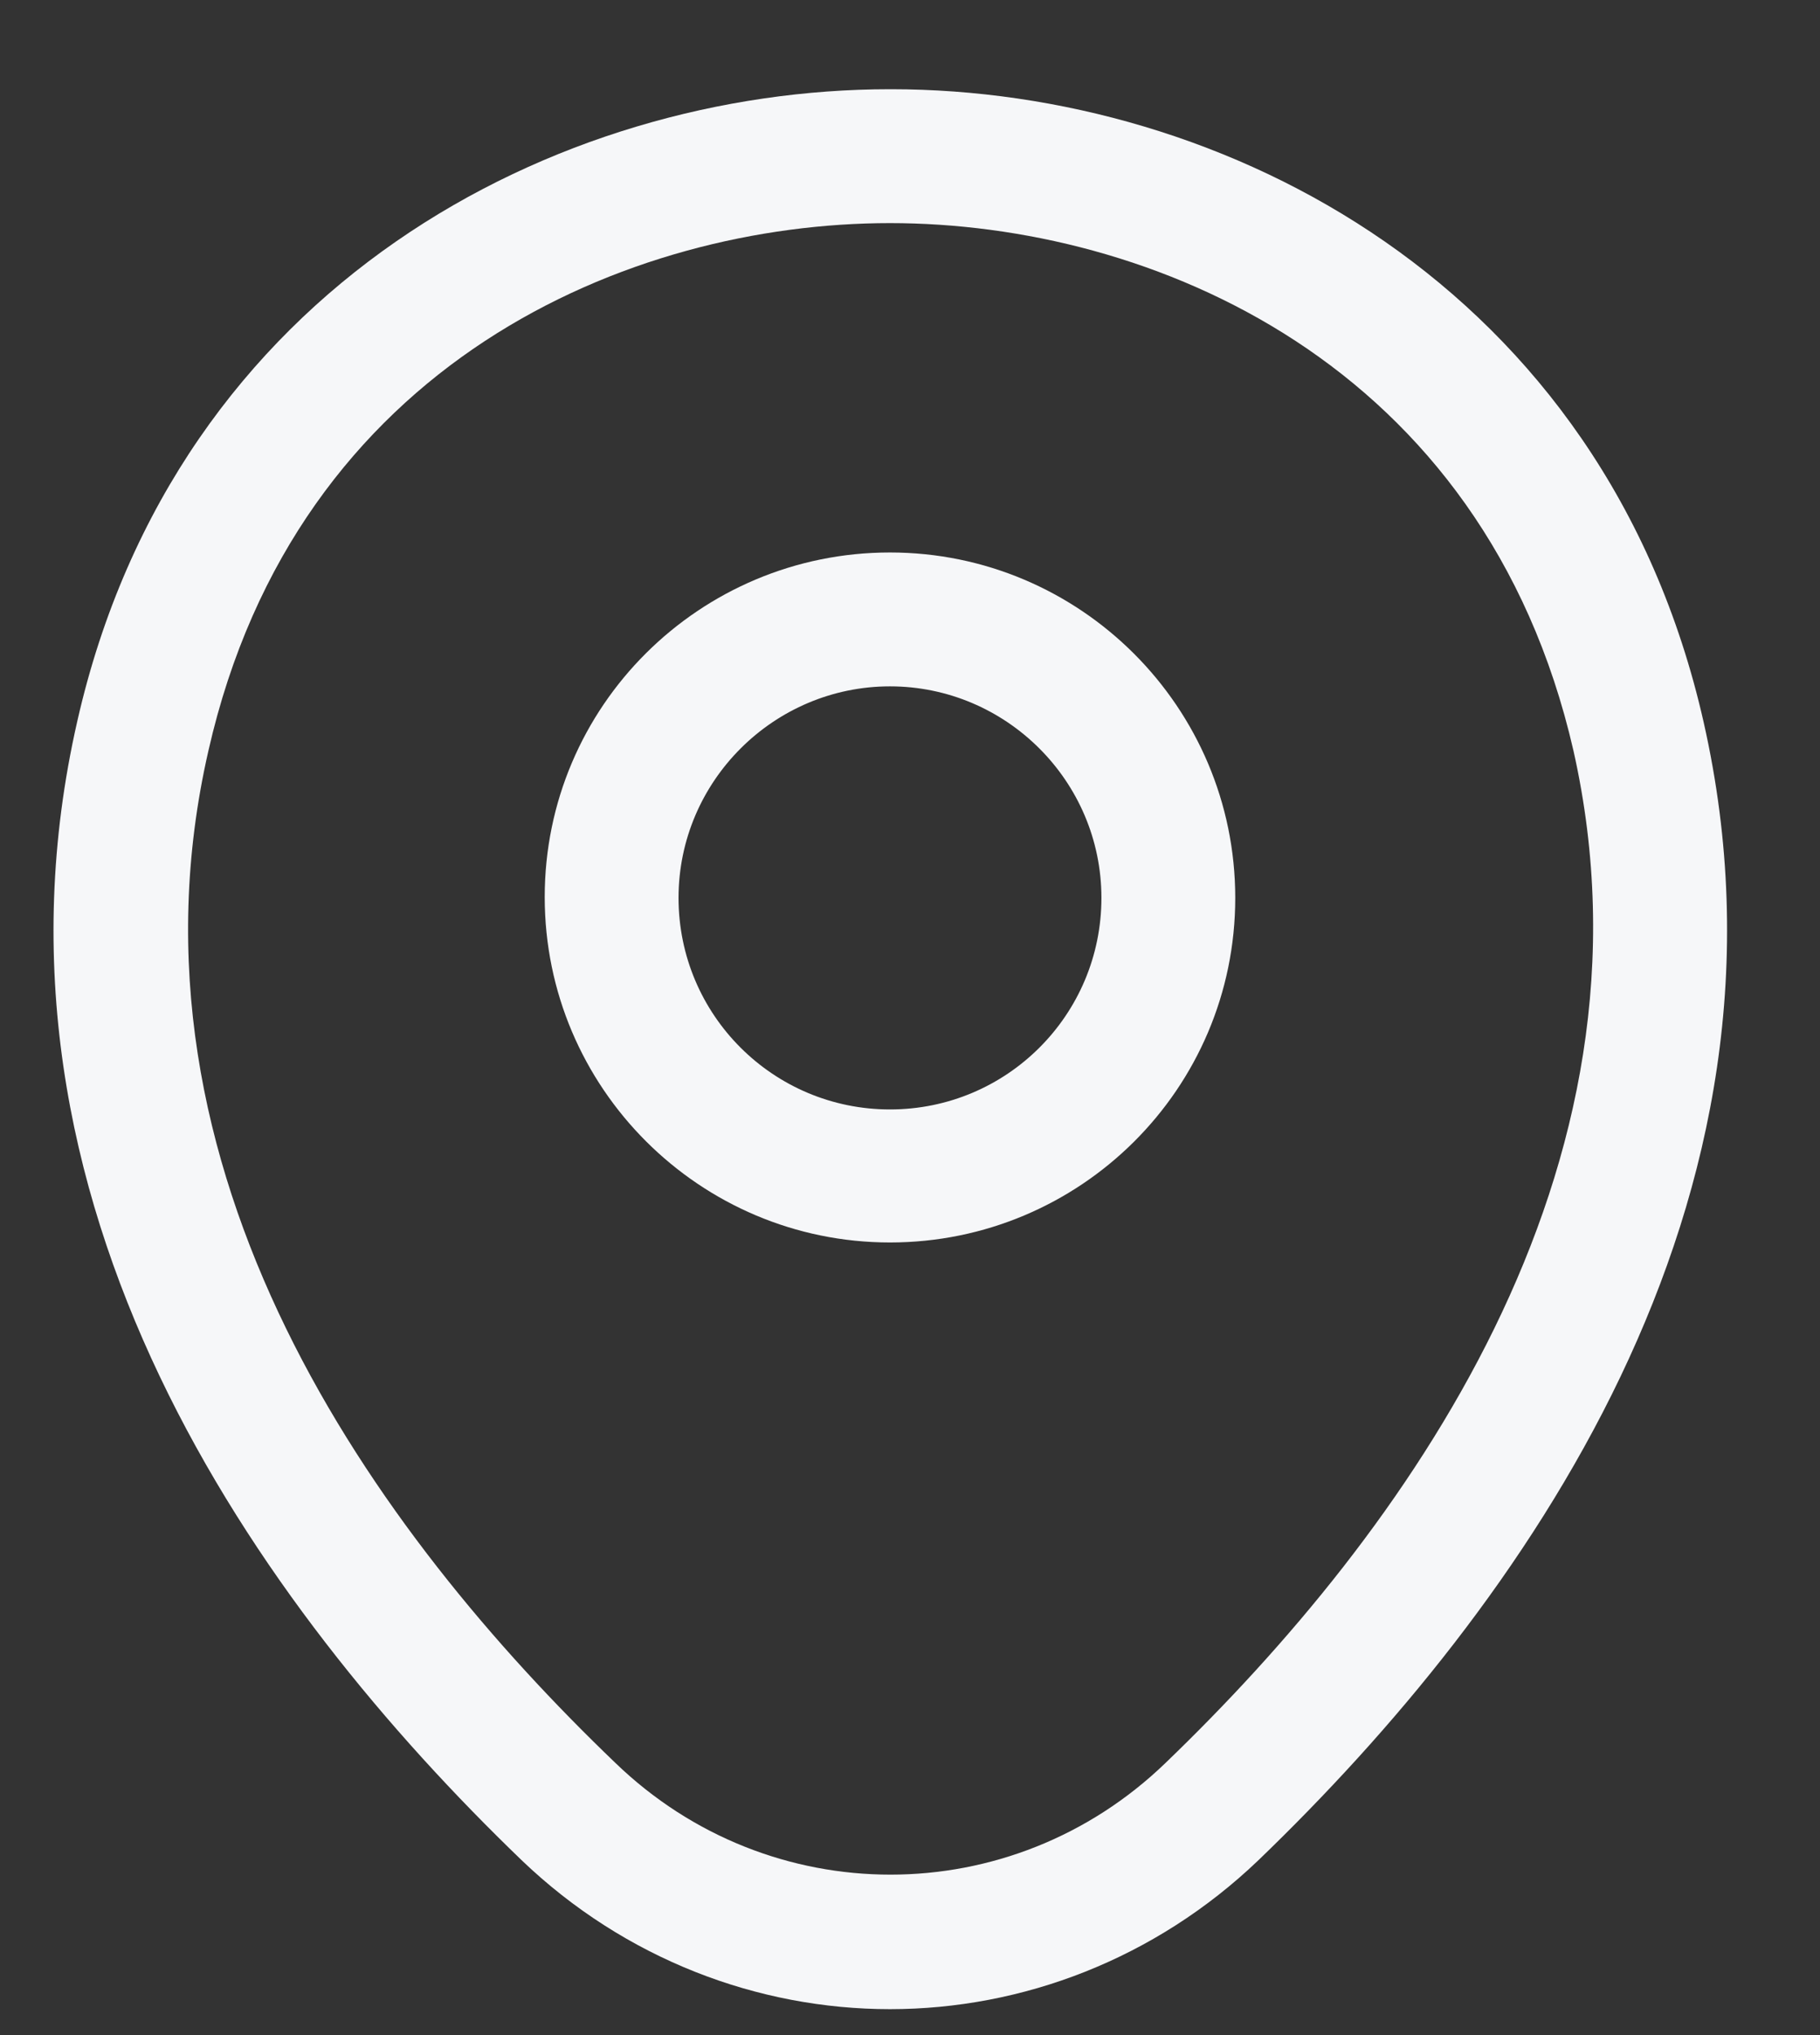 <svg width="17" height="19" viewBox="0 0 17 19" fill="none" xmlns="http://www.w3.org/2000/svg">
<rect x="0" y="0" width="17" height="19" fill="#333333" stroke="none"/>
<path d="M8.313 11.6C6.538 11.6 5.088 10.158 5.088 8.375C5.088 6.592 6.538 5.158 8.313 5.158C10.088 5.158 11.538 6.6 11.538 8.383C11.538 10.167 10.088 11.6 8.313 11.6ZM8.313 6.408C7.23 6.408 6.338 7.292 6.338 8.383C6.338 9.475 7.222 10.358 8.313 10.358C9.405 10.358 10.288 9.475 10.288 8.383C10.288 7.292 9.397 6.408 8.313 6.408Z" fill="#F6F7F9"/>
<path d="M8.313 18.758C7.08 18.758 5.838 18.292 4.872 17.367C2.413 15 -0.303 11.225 0.722 6.733C1.647 2.658 5.205 0.833 8.313 0.833C8.313 0.833 8.313 0.833 8.322 0.833C11.43 0.833 14.988 2.658 15.913 6.742C16.93 11.233 14.213 15 11.755 17.367C10.788 18.292 9.547 18.758 8.313 18.758ZM8.313 2.083C5.888 2.083 2.772 3.375 1.947 7.008C1.047 10.933 3.513 14.317 5.747 16.458C7.188 17.85 9.447 17.85 10.888 16.458C13.113 14.317 15.58 10.933 14.697 7.008C13.863 3.375 10.738 2.083 8.313 2.083Z" fill="#F6F7F9"/>
</svg>
